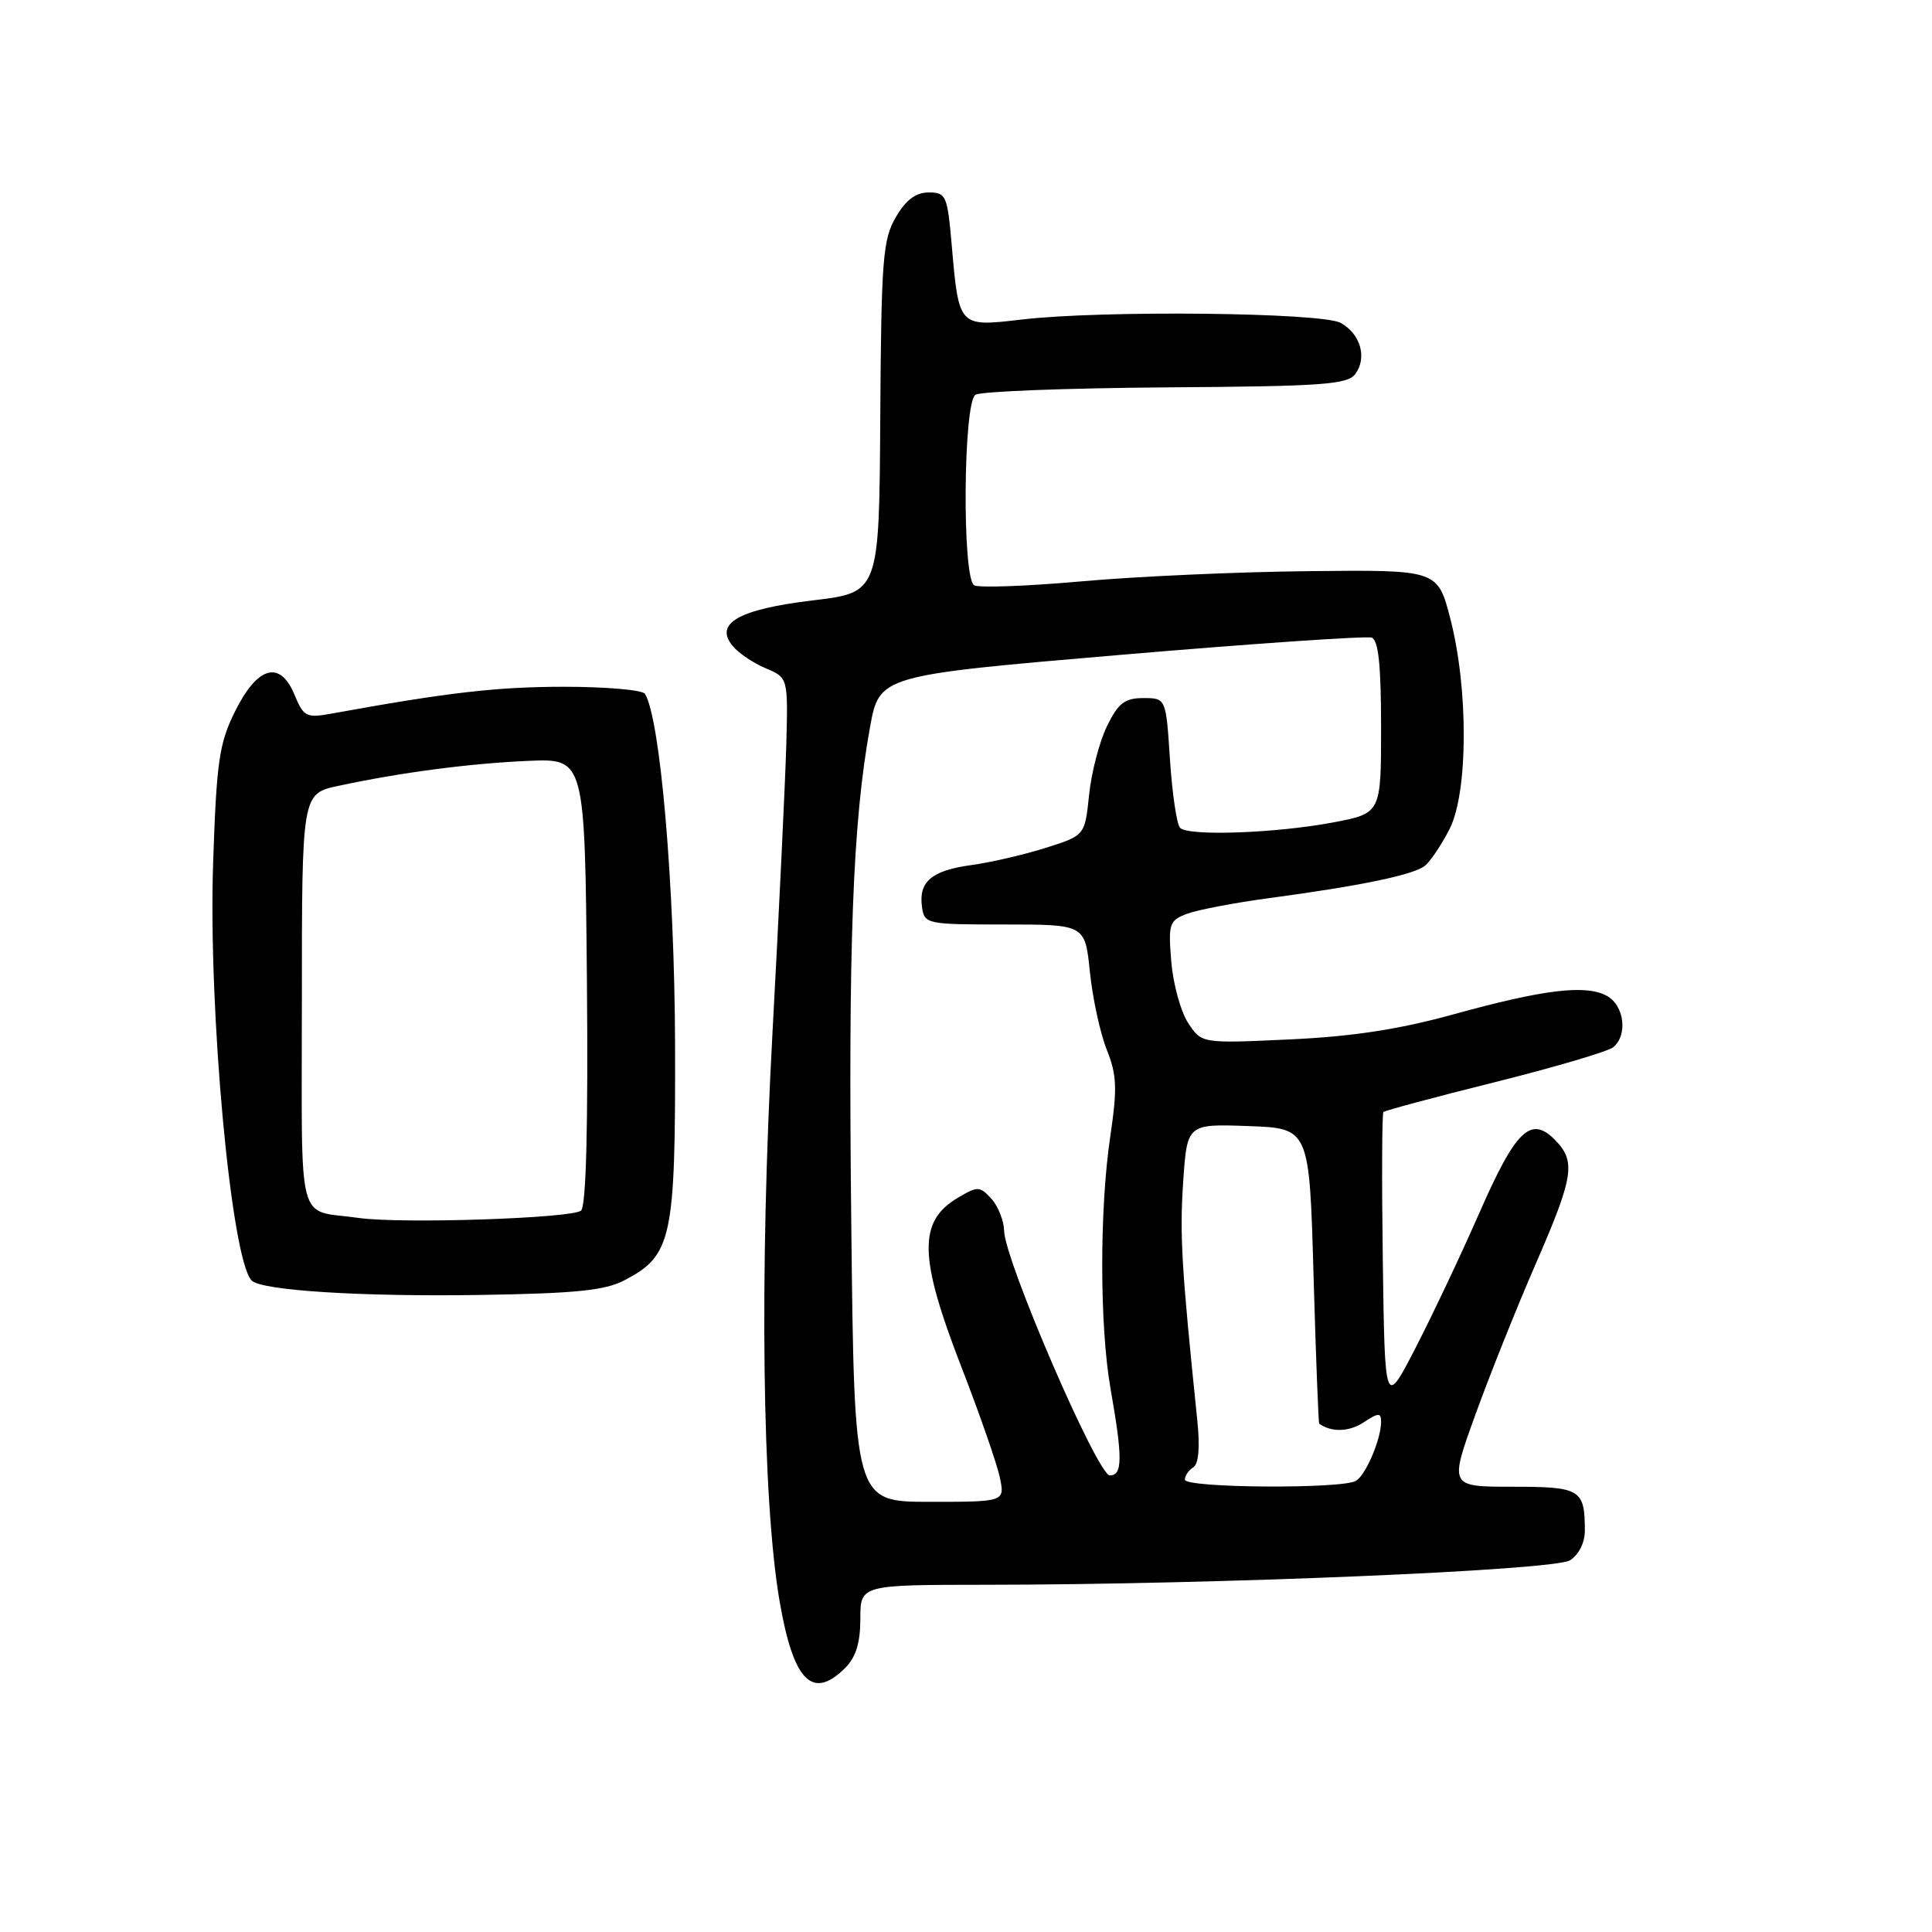 <?xml version="1.0" encoding="UTF-8" standalone="no"?>
<!DOCTYPE svg PUBLIC "-//W3C//DTD SVG 1.1//EN" "http://www.w3.org/Graphics/SVG/1.1/DTD/svg11.dtd" >
<svg xmlns="http://www.w3.org/2000/svg" xmlns:xlink="http://www.w3.org/1999/xlink" version="1.1" viewBox="0 0 256 256">
 <g >
 <path fill="currentColor"
d=" M 112.00 221.00 C 113.41 219.59 114.00 217.67 114.00 214.50 C 114.00 210.00 114.00 210.00 130.75 209.99 C 160.95 209.97 205.88 208.09 208.03 206.75 C 209.19 206.02 210.00 204.42 210.00 202.84 C 210.00 197.34 209.45 197.00 200.41 197.00 C 192.04 197.00 192.04 197.00 195.50 187.44 C 197.40 182.18 200.99 173.21 203.48 167.50 C 208.56 155.82 208.86 153.86 205.98 150.98 C 202.82 147.82 200.82 149.77 196.03 160.70 C 193.67 166.09 189.88 174.10 187.62 178.50 C 183.50 186.50 183.50 186.50 183.23 167.11 C 183.08 156.44 183.12 147.55 183.31 147.35 C 183.51 147.15 190.16 145.37 198.09 143.39 C 206.01 141.41 213.06 139.33 213.75 138.77 C 215.73 137.16 215.23 133.20 212.89 131.94 C 210.07 130.43 204.52 131.11 192.50 134.43 C 185.37 136.40 179.16 137.35 170.86 137.73 C 159.22 138.27 159.22 138.27 157.43 135.54 C 156.45 134.04 155.45 130.39 155.20 127.43 C 154.79 122.41 154.93 121.98 157.26 121.09 C 158.64 120.57 163.53 119.63 168.13 119.01 C 180.38 117.37 187.32 115.92 188.82 114.71 C 189.55 114.12 191.01 111.93 192.07 109.86 C 194.54 105.02 194.59 91.32 192.18 82.00 C 190.50 75.50 190.50 75.50 173.50 75.68 C 164.15 75.77 150.57 76.38 143.33 77.03 C 136.08 77.68 129.67 77.91 129.08 77.55 C 127.47 76.56 127.63 53.36 129.25 52.31 C 129.94 51.86 141.28 51.43 154.45 51.33 C 175.32 51.19 178.56 50.96 179.60 49.54 C 181.18 47.37 180.26 44.21 177.63 42.78 C 175.08 41.40 145.97 41.09 135.39 42.34 C 127.01 43.32 127.06 43.38 126.11 32.50 C 125.54 25.91 125.36 25.50 123.06 25.50 C 121.35 25.50 120.03 26.49 118.70 28.78 C 116.98 31.72 116.77 34.37 116.64 55.28 C 116.50 78.50 116.50 78.50 107.74 79.55 C 97.88 80.73 94.59 82.60 97.09 85.60 C 97.86 86.54 99.83 87.87 101.46 88.55 C 104.42 89.80 104.42 89.80 104.19 98.65 C 104.05 103.52 103.23 120.78 102.35 137.00 C 100.62 168.93 101.00 198.79 103.30 212.17 C 105.13 222.80 107.65 225.35 112.00 221.00 Z  M 82.73 169.65 C 89.04 166.36 89.51 164.18 89.45 138.50 C 89.39 117.39 87.50 95.23 85.46 91.94 C 85.14 91.42 80.30 91.00 74.69 91.00 C 65.81 91.01 59.36 91.75 43.91 94.56 C 40.59 95.16 40.23 94.98 39.02 92.05 C 37.10 87.42 34.11 88.27 31.13 94.29 C 29.04 98.50 28.69 100.90 28.24 114.35 C 27.58 133.90 30.64 166.97 33.35 169.68 C 34.66 171.00 47.86 171.83 63.50 171.59 C 76.22 171.39 80.16 171.00 82.73 169.65 Z  M 112.80 162.25 C 112.38 125.09 112.99 109.03 115.27 96.42 C 116.52 89.50 116.52 89.50 148.51 86.77 C 166.10 85.27 181.06 84.25 181.75 84.49 C 182.65 84.81 183.00 88.13 183.00 96.36 C 183.00 107.77 183.00 107.77 176.63 108.98 C 169.03 110.41 157.50 110.82 156.37 109.70 C 155.93 109.26 155.33 105.21 155.03 100.70 C 154.50 92.50 154.50 92.50 151.50 92.50 C 149.03 92.50 148.18 93.16 146.68 96.22 C 145.68 98.27 144.61 102.37 144.31 105.33 C 143.75 110.71 143.75 110.71 138.55 112.35 C 135.70 113.25 131.26 114.28 128.69 114.63 C 123.43 115.35 121.70 116.83 122.17 120.19 C 122.49 122.44 122.79 122.50 133.14 122.50 C 143.78 122.50 143.78 122.50 144.42 128.82 C 144.78 132.29 145.78 136.91 146.65 139.09 C 147.99 142.44 148.06 144.21 147.12 150.56 C 145.68 160.22 145.70 175.70 147.15 184.00 C 148.77 193.20 148.75 195.50 147.06 195.50 C 145.43 195.50 133.13 167.03 133.05 163.08 C 133.02 161.75 132.26 159.84 131.37 158.85 C 129.83 157.16 129.56 157.15 126.94 158.70 C 121.63 161.83 121.73 166.55 127.40 181.16 C 129.82 187.40 132.10 193.96 132.48 195.75 C 133.16 199.00 133.16 199.00 123.18 199.00 C 113.20 199.00 113.20 199.00 112.80 162.25 Z  M 157.00 196.06 C 157.00 195.54 157.50 194.81 158.11 194.43 C 158.83 193.99 159.02 191.76 158.64 188.12 C 156.56 167.95 156.31 163.70 156.77 156.71 C 157.29 148.92 157.29 148.92 165.40 149.21 C 173.50 149.50 173.50 149.50 174.05 169.00 C 174.36 179.72 174.70 188.56 174.80 188.64 C 176.38 189.80 178.75 189.74 180.64 188.50 C 182.67 187.17 183.00 187.16 183.00 188.41 C 183.00 190.68 181.01 195.38 179.69 196.21 C 177.95 197.32 157.00 197.18 157.00 196.06 Z  M 47.50 161.38 C 39.18 160.19 40.00 163.33 40.00 132.56 C 40.00 105.17 40.00 105.17 44.84 104.13 C 53.14 102.35 62.20 101.16 70.00 100.82 C 77.50 100.50 77.50 100.50 77.77 129.93 C 77.94 149.13 77.67 159.73 77.00 160.40 C 75.97 161.43 53.16 162.19 47.50 161.38 Z "/>
</g>
</svg>